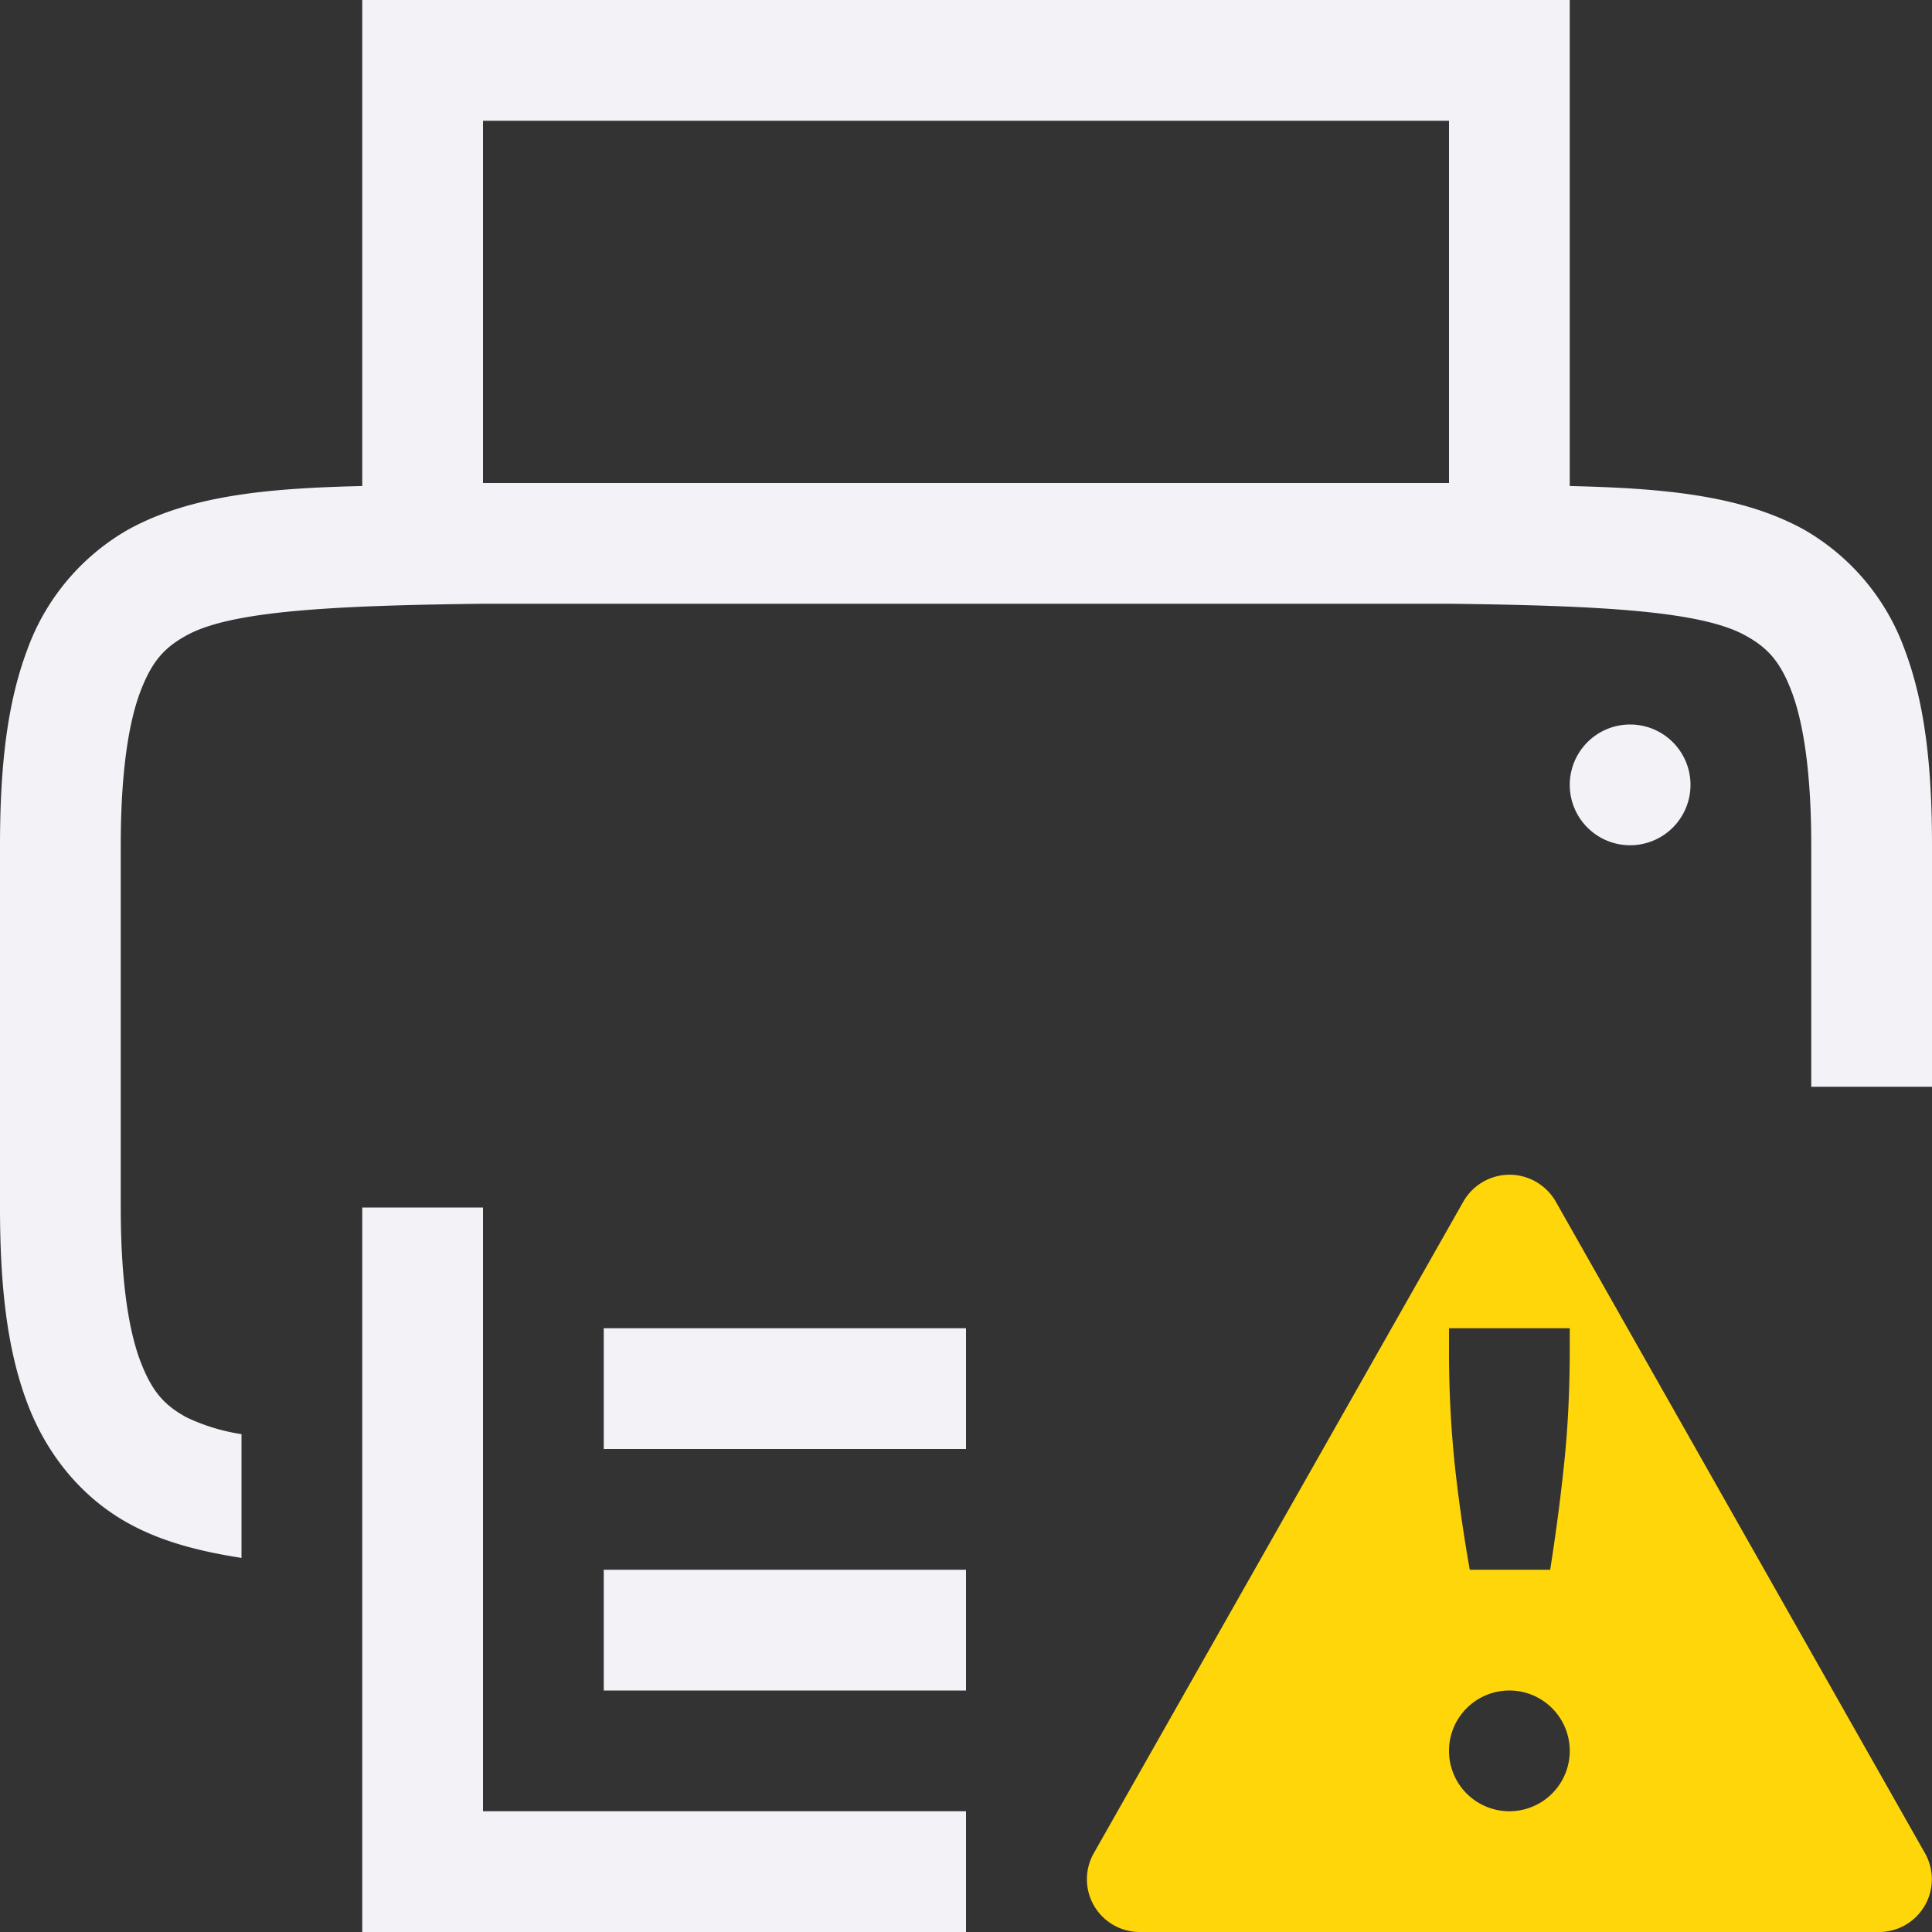 <svg height="16" width="16" xmlns="http://www.w3.org/2000/svg">
  <rect width="100%" height="100%" fill="#333333" stroke="none"/>
  <path d="m12.48 9.729a.442.442 0 0 0 -.36.22l-3.061 5.397a.437.437 0 0 0 .379.654h6.125a.437.437 0 0 0 .378-.654l-3.058-5.397a.442.442 0 0 0 -.403-.22zm-.48 1.271h1v.168c0 .349-.016.667-.047.957-.03.29-.069.581-.115.875h-.666a13.156 13.156 0 0 1 -.125-.875 9.148 9.148 0 0 1 -.047-.957zm.5 3a.5.5 0 1 1 0 1 .5.5 0 0 1 0-1z" fill="#ffd60a" fill-rule="evenodd"/>
  <path d="m3 0v4.025c-.75.018-1.41.07-1.937.36a1.88 1.88 0 0 0 -.838.998c-.165.439-.225.96-.225 1.617v3c0 .658.06 1.179.225 1.617.164.439.461.79.838.998.282.156.599.234.937.287v-1.025a1.627 1.627 0 0 1 -.455-.139c-.183-.1-.287-.212-.385-.472-.097-.26-.16-.674-.16-1.266v-3c0-.592.063-1.006.16-1.266.098-.26.202-.371.385-.472.365-.202 1.195-.247 2.455-.262h8c1.259.015 2.087.06 2.453.262.184.101.29.213.387.472.097.26.16.674.16 1.266v2h1v-2c0-.658-.06-1.178-.225-1.617a1.88 1.88 0 0 0 -.837-.998c-.527-.29-1.188-.342-1.938-.36v-4.025zm1 1h8v3h-8zm9.5 5a.5.5 0 1 0 0 1 .5.5 0 0 0 0-1zm-10.5 4v6h5v-1h-4v-5zm2 1v1h3v-1zm0 2v1h3v-1z" fill="#f2f2f7"/>
</svg>
